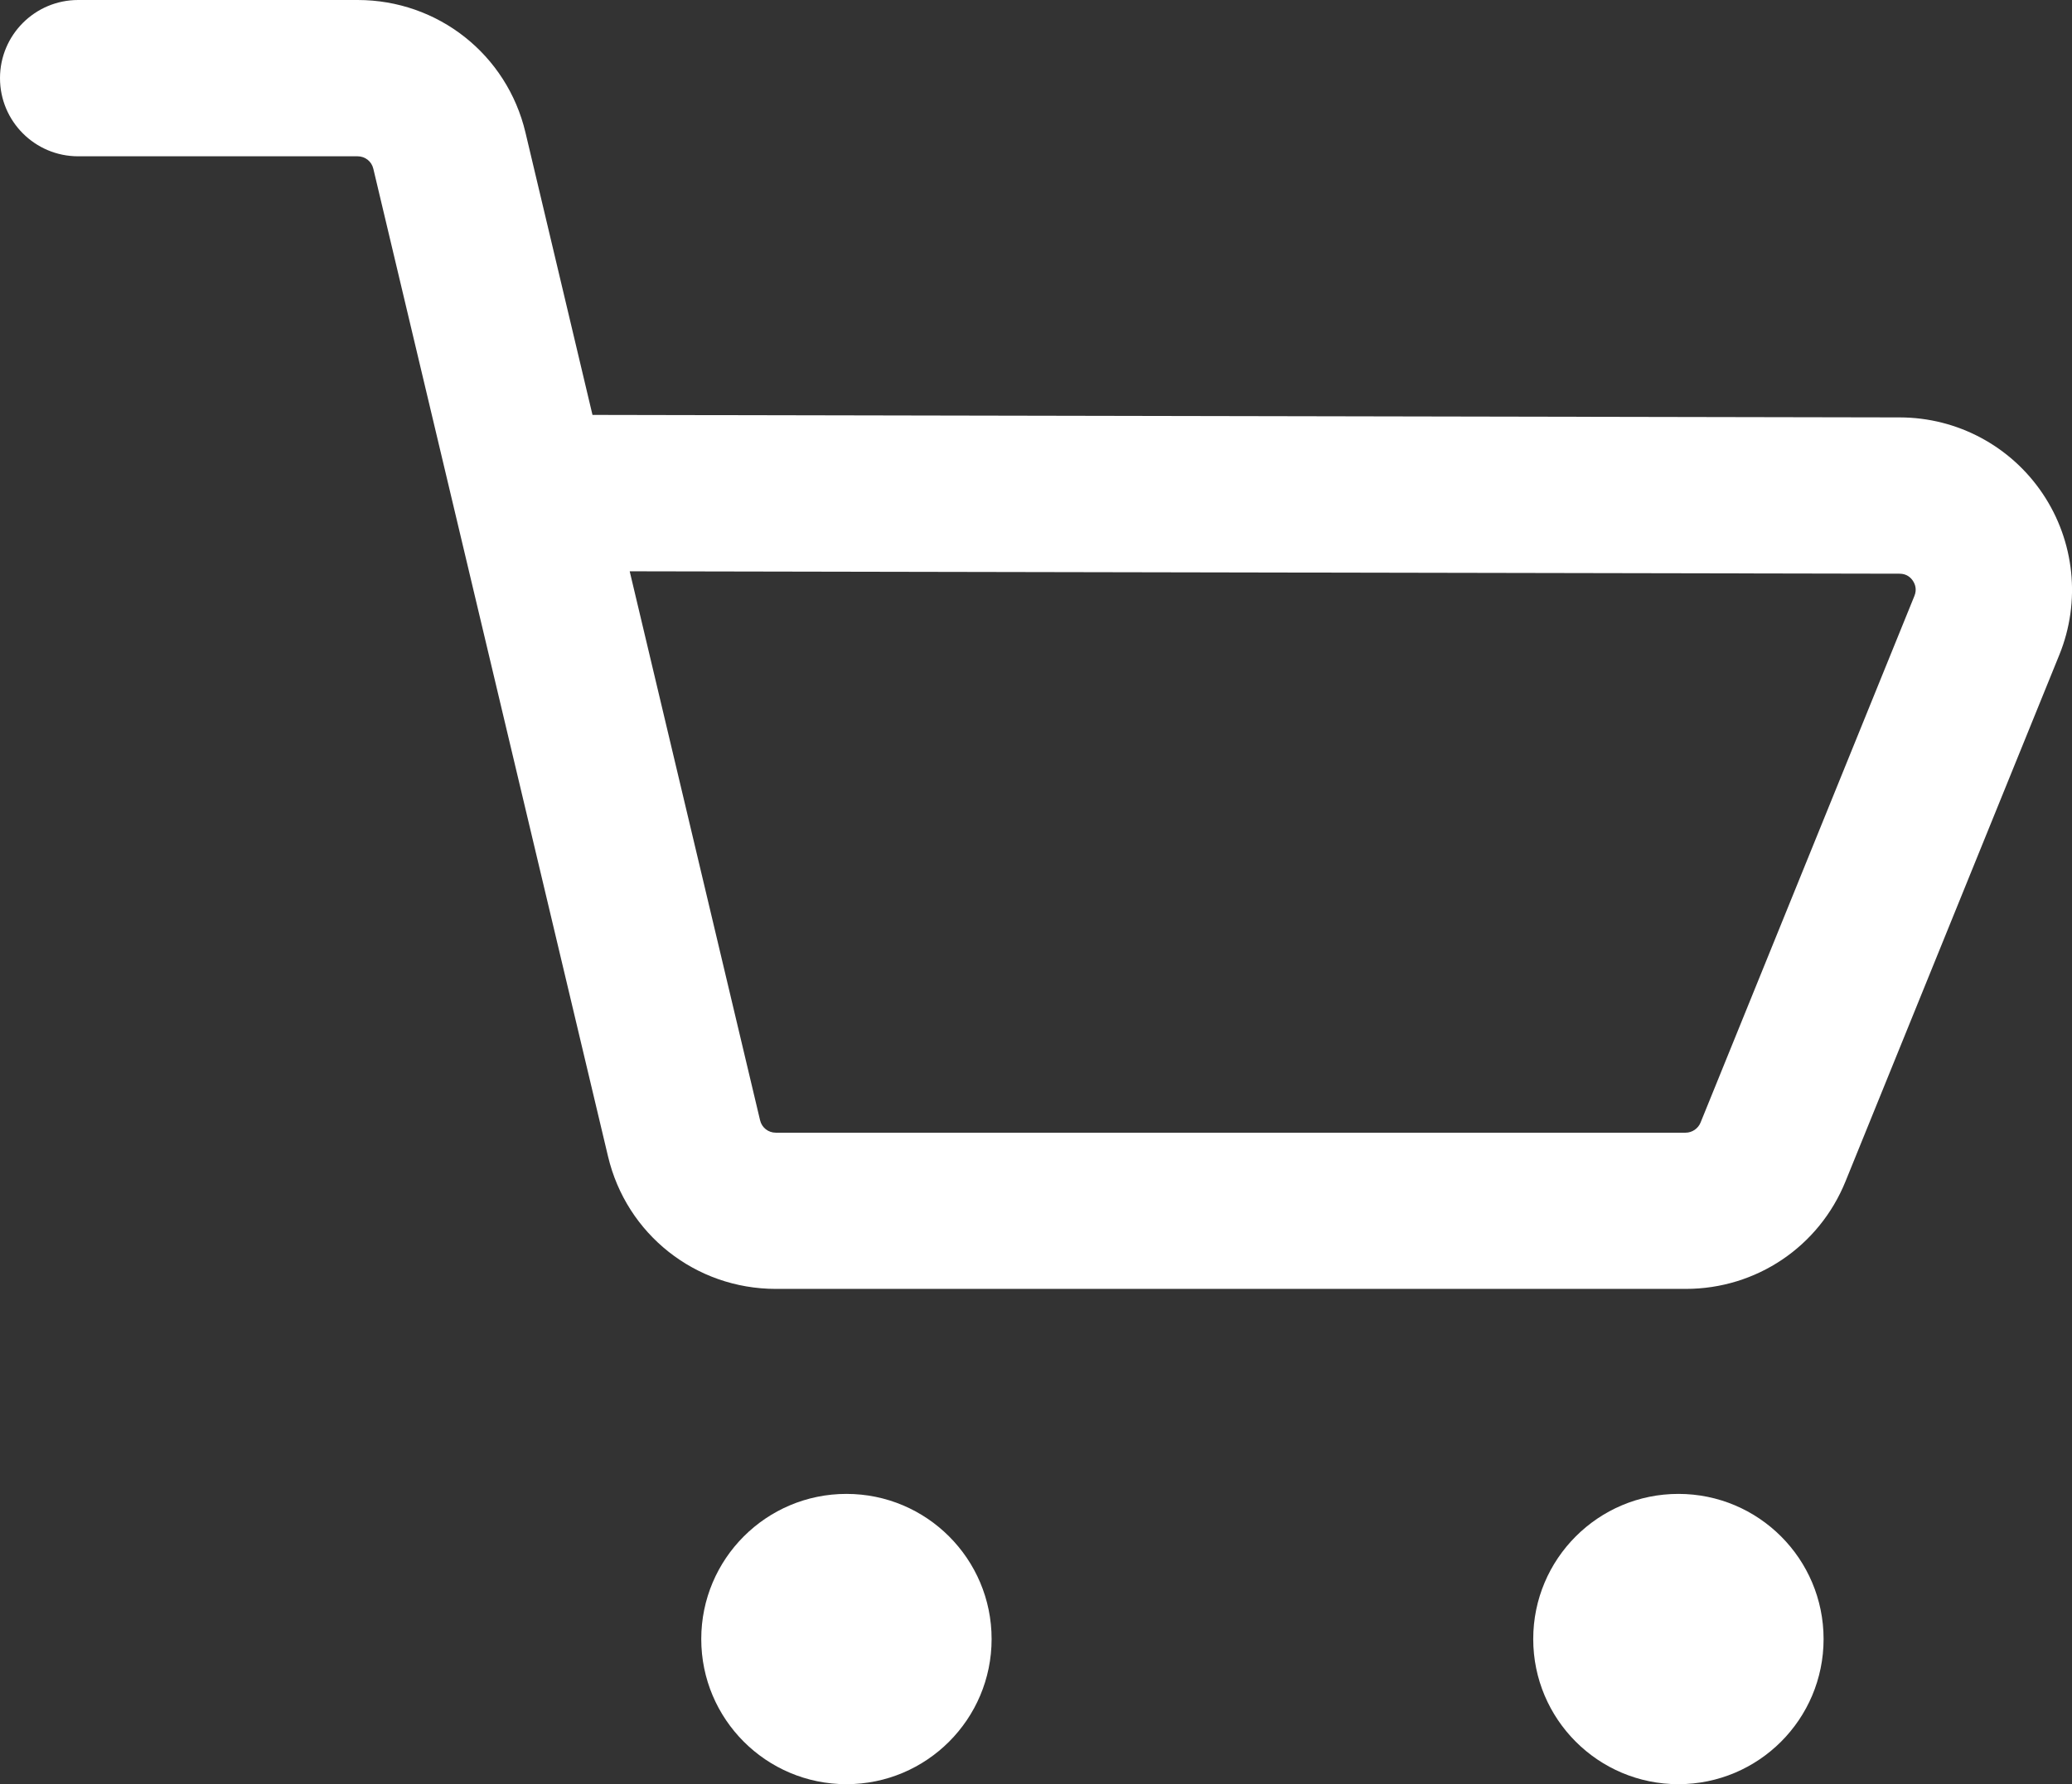 <svg xmlns="http://www.w3.org/2000/svg" xmlns:xlink="http://www.w3.org/1999/xlink" version="1.1" id="Слой_1" x="0px" y="0px" width="23.221px" height="20px" viewBox="0 0 23.221 20" style="enable-background:new 0 0 23.221 20;" xml:space="preserve">
<rect x="0" y="0" width="23.221" height="20" fill="#333333" stroke="none"/>
<style type="text/css">
	.st0{fill:#FFFFFF;}
</style>
    <g>
	<path class="st0" d="M22.892,5.533c-0.359-0.534-0.958-0.853-1.6-0.854L6.64,4.651L5.889,1.486C5.682,0.611,4.908,0,4.008,0H0.876   C0.392,0,0,0.392,0,0.876s0.392,0.876,0.876,0.876h3.132c0.084,0,0.157,0.057,0.176,0.14l2.63,11.07   c0.207,0.875,0.981,1.486,1.881,1.486h10.197c0.791,0,1.494-0.473,1.791-1.206l2.397-5.904C23.321,6.743,23.251,6.067,22.892,5.533   z M21.455,6.68l-2.397,5.904c-0.027,0.067-0.095,0.113-0.167,0.113H8.694c-0.084,0-0.157-0.057-0.176-0.14L7.057,6.404   l14.232,0.027c0.079,0,0.125,0.043,0.149,0.08C21.462,6.547,21.485,6.606,21.455,6.68z"/>
        <circle class="st0" cx="9.486" cy="18.373" r="1.627"/>
        <circle class="st0" cx="18.81" cy="18.373" r="1.627"/>
</g>
</svg>